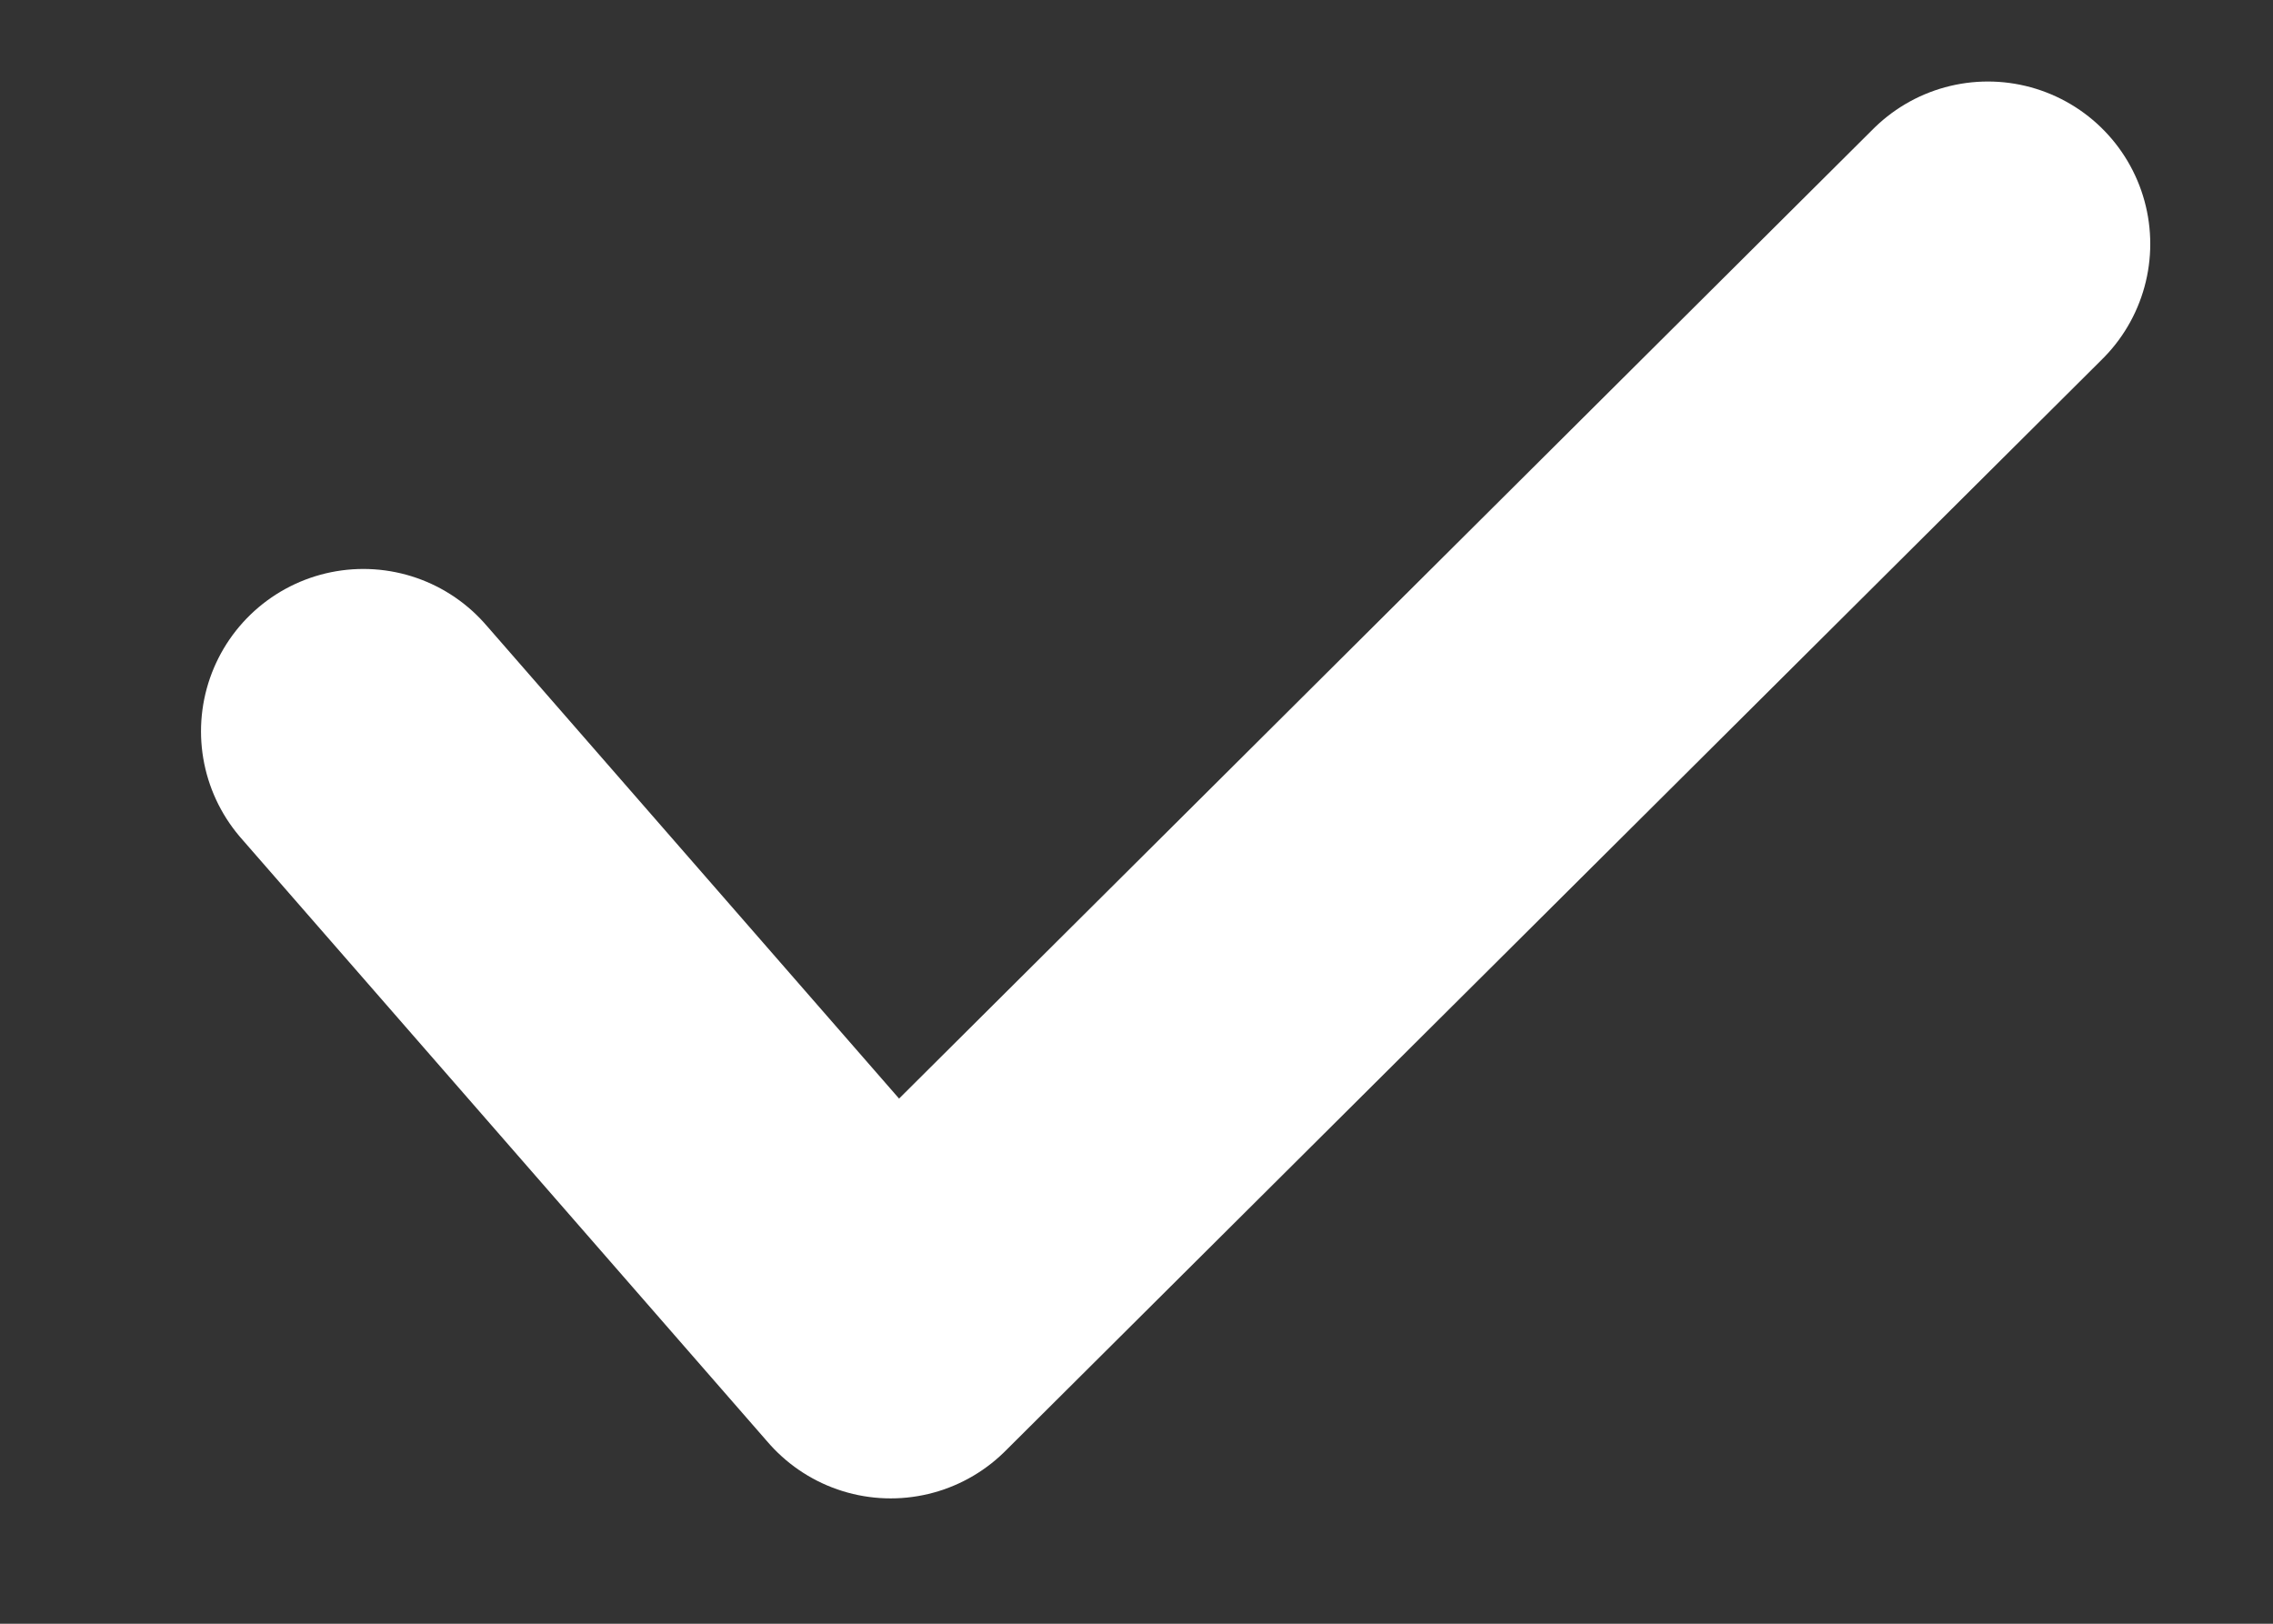 <svg width="7" height="5" viewBox="0 0 7 5" fill="none" xmlns="http://www.w3.org/2000/svg">
<rect x="0" y="0" width="7" height="5" fill="#333333" stroke="none"/>
<path d="M1.119 2.252L2.743 4.114L6.122 0.751" stroke="white" stroke-linecap="round" stroke-linejoin="round"/>
</svg>
